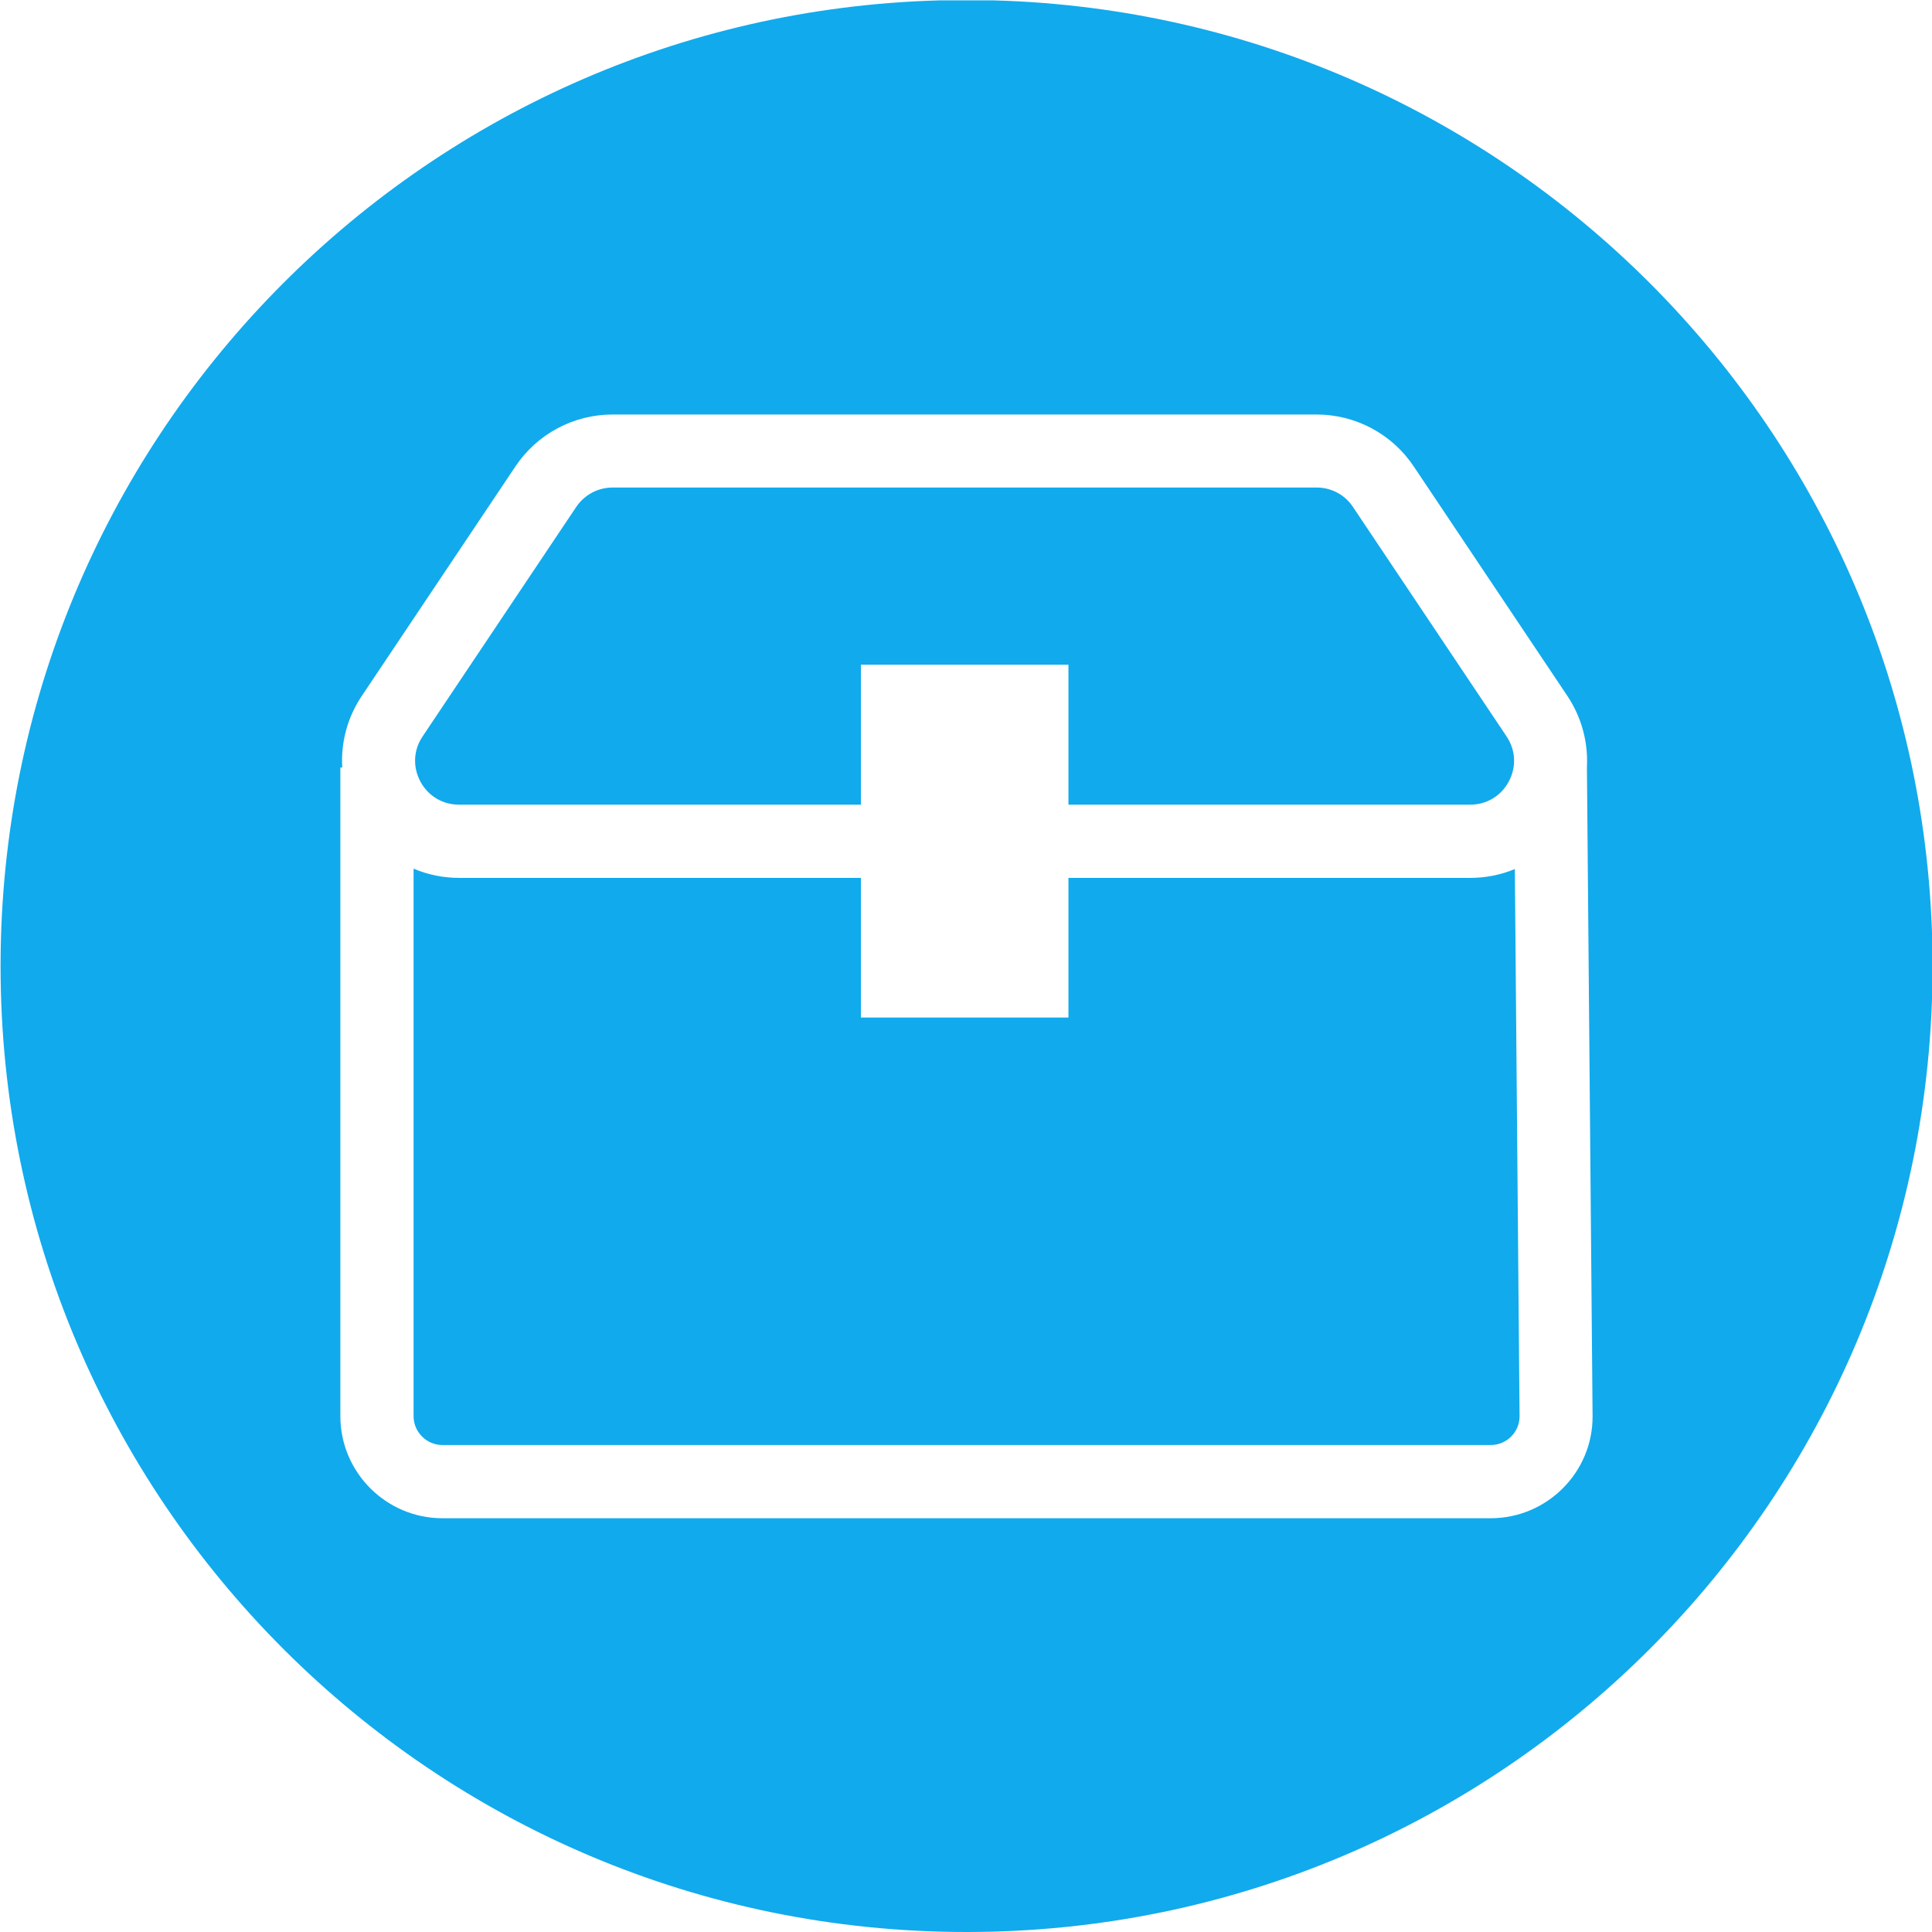 <?xml version="1.0" standalone="no"?><!DOCTYPE svg PUBLIC "-//W3C//DTD SVG 1.1//EN" "http://www.w3.org/Graphics/SVG/1.1/DTD/svg11.dtd"><svg t="1710844333083" class="icon" viewBox="0 0 1024 1024" version="1.1" xmlns="http://www.w3.org/2000/svg" p-id="7257" xmlns:xlink="http://www.w3.org/1999/xlink" width="200" height="200"><path d="M243.4 426.5h212.9v-74.2h110v74.2h212.9c8.7 0 16.4-4.6 20.5-12.3 4.1-7.7 3.7-16.6-1.2-23.9l-81.4-121.6c-4.3-6.5-11.5-10.3-19.3-10.3H324.7c-7.8 0-15 3.9-19.3 10.3L224 390.3c-4.9 7.2-5.3 16.2-1.2 23.9s11.8 12.3 20.6 12.3zM779.2 465.3H566.3v74h-110v-74H243.4c-8.5 0-16.7-1.7-24.2-4.9v290.2c0 8.4 6.9 15.3 15.3 15.3h555.6c8.4 0 15.3-6.8 15.3-15.2l-2.5-290.1c-7.4 3.1-15.4 4.7-23.7 4.7z" fill="#11AAED" p-id="7258"></path><path d="M526.6 0.2H498C221.9 7.7 0.3 234 0.3 512c0 282.8 229.2 512 512 512s512-229.2 512-512C1024.3 234 802.7 7.7 526.6 0.2z m263.5 804.5H234.5c-29.8 0-54.1-24.3-54.1-54.1V406.8h1c-0.8-13.2 2.7-26.6 10.4-38l81.4-121.6c11.5-17.2 30.8-27.5 51.5-27.5h373.1c20.7 0 40 10.3 51.5 27.5l81.4 121.6c7.6 11.4 11.1 24.6 10.4 37.8l3 344.1c0.1 29.7-24.2 54-54 54z" fill="#11AAED" p-id="7259"></path></svg>